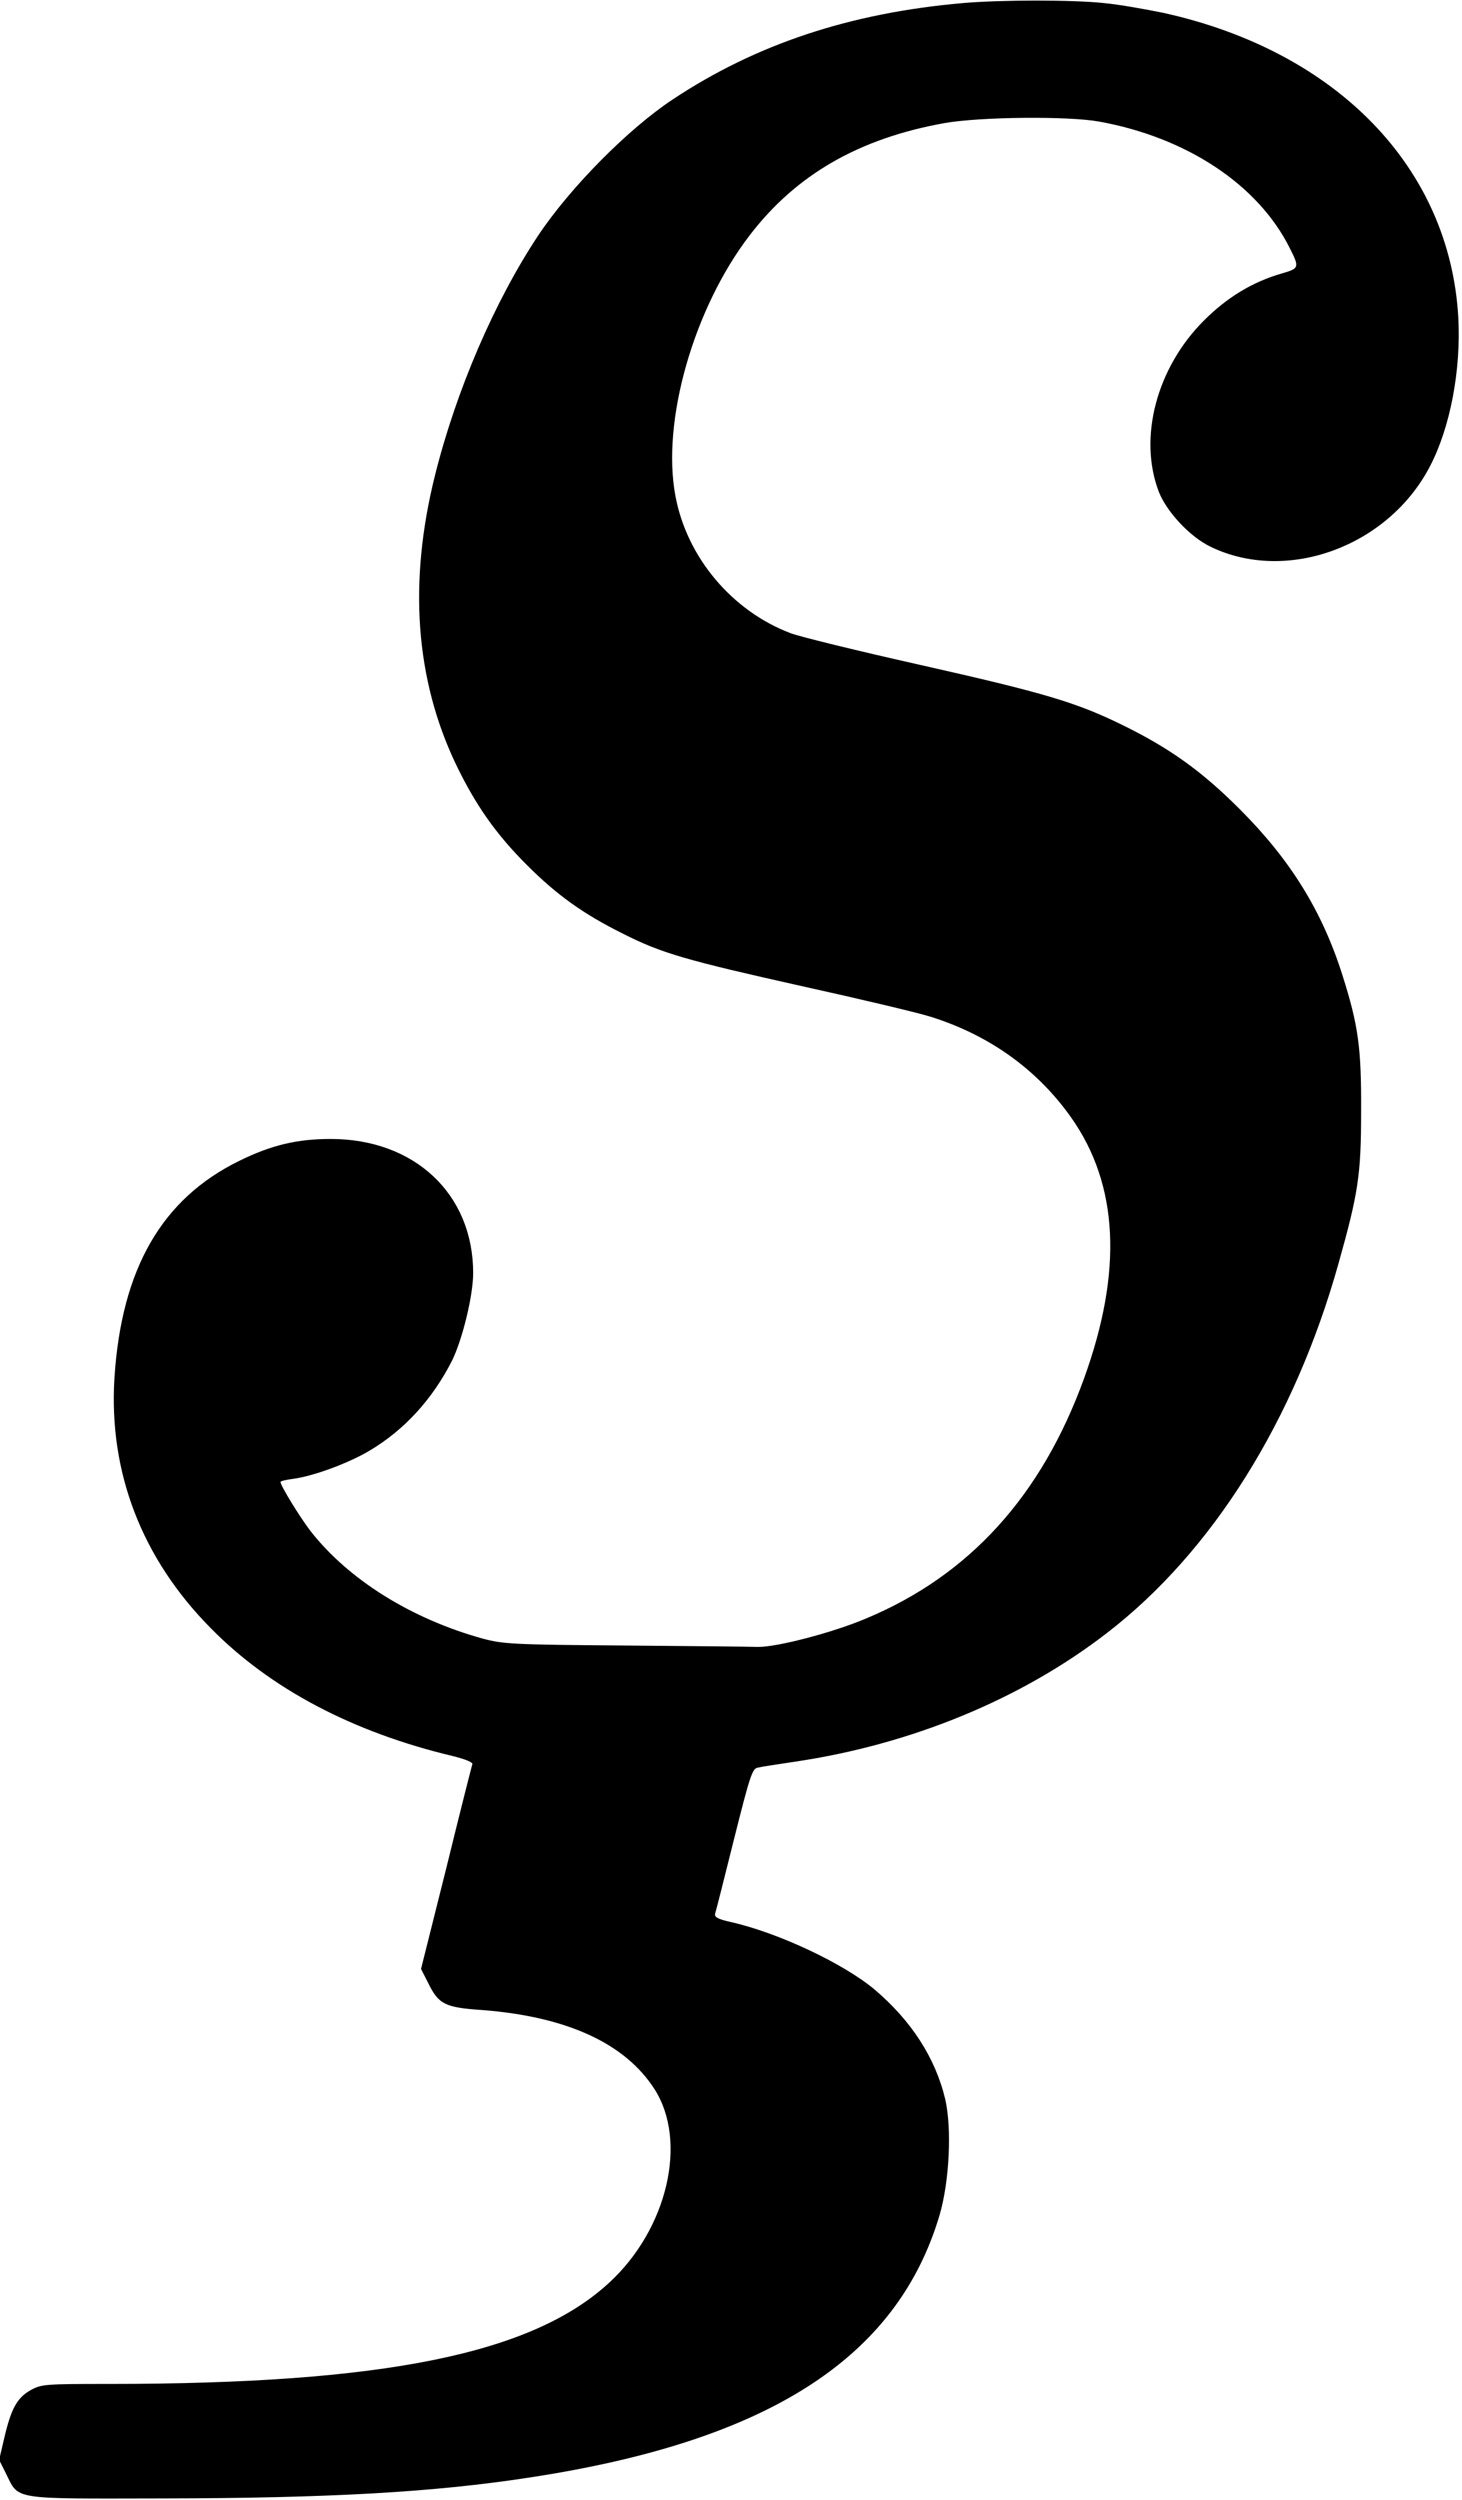 <?xml version="1.0" standalone="no"?>
<!DOCTYPE svg PUBLIC "-//W3C//DTD SVG 20010904//EN"
 "http://www.w3.org/TR/2001/REC-SVG-20010904/DTD/svg10.dtd">
<svg version="1.0" xmlns="http://www.w3.org/2000/svg"
 width="516pt" height="882pt" viewBox="0 0 516 882"
 preserveAspectRatio="xMidYMid meet">
<g transform="translate(0,882) scale(0.1,-0.1)"
fill="#000000" stroke="none">
<path d="M3397 8809 c-398 -35 -729 -145 -1023 -340 -157 -104 -361 -310 -474
-479 -154 -232 -290 -547 -365 -848 -94 -377 -69 -718 74 -1018 69 -143 140
-245 250 -355 106 -106 199 -173 340 -243 136 -69 224 -94 636 -186 204 -45
406 -93 450 -107 207 -65 376 -186 496 -356 167 -237 182 -542 45 -920 -150
-414 -405 -695 -770 -847 -118 -50 -315 -101 -381 -100 -27 1 -240 3 -472 5
-392 3 -426 5 -498 24 -254 70 -476 209 -610 381 -38 50 -105 159 -105 172 0
3 20 8 45 11 73 10 194 55 267 98 124 73 223 181 293 318 37 75 75 230 75 310
0 279 -207 473 -503 473 -119 0 -210 -22 -322 -77 -274 -134 -416 -381 -441
-765 -21 -333 96 -638 341 -885 210 -213 500 -366 853 -450 44 -11 72 -22 69
-29 -2 -6 -44 -171 -92 -367 l-89 -355 25 -49 c37 -76 59 -87 191 -96 298 -23
504 -117 608 -279 118 -184 46 -493 -159 -682 -272 -252 -795 -358 -1765 -358
-228 0 -240 -1 -278 -22 -48 -27 -69 -66 -93 -169 l-18 -77 24 -48 c47 -94 14
-89 552 -88 591 1 960 22 1297 74 840 128 1296 420 1446 925 35 119 44 306 20
410 -35 146 -120 277 -250 387 -110 92 -342 201 -509 238 -44 10 -56 17 -53
29 3 9 33 127 67 264 55 219 64 248 83 251 11 3 71 12 131 21 413 61 802 222
1103 455 371 286 661 749 816 1302 70 249 80 313 80 538 1 226 -10 303 -66
480 -72 227 -184 407 -362 585 -136 136 -249 217 -422 301 -161 78 -274 111
-709 209 -214 48 -419 98 -454 111 -207 78 -367 268 -407 484 -50 263 64 662
262 920 164 214 386 342 689 396 127 22 435 25 545 5 308 -56 560 -222 672
-446 35 -69 34 -72 -29 -90 -103 -30 -192 -84 -273 -165 -168 -167 -233 -414
-160 -605 28 -71 110 -159 183 -194 269 -130 627 1 774 284 72 138 110 341
100 525 -30 528 -427 938 -1038 1074 -63 13 -158 30 -211 35 -109 12 -367 12
-501 0z"/>
</g>
</svg>
